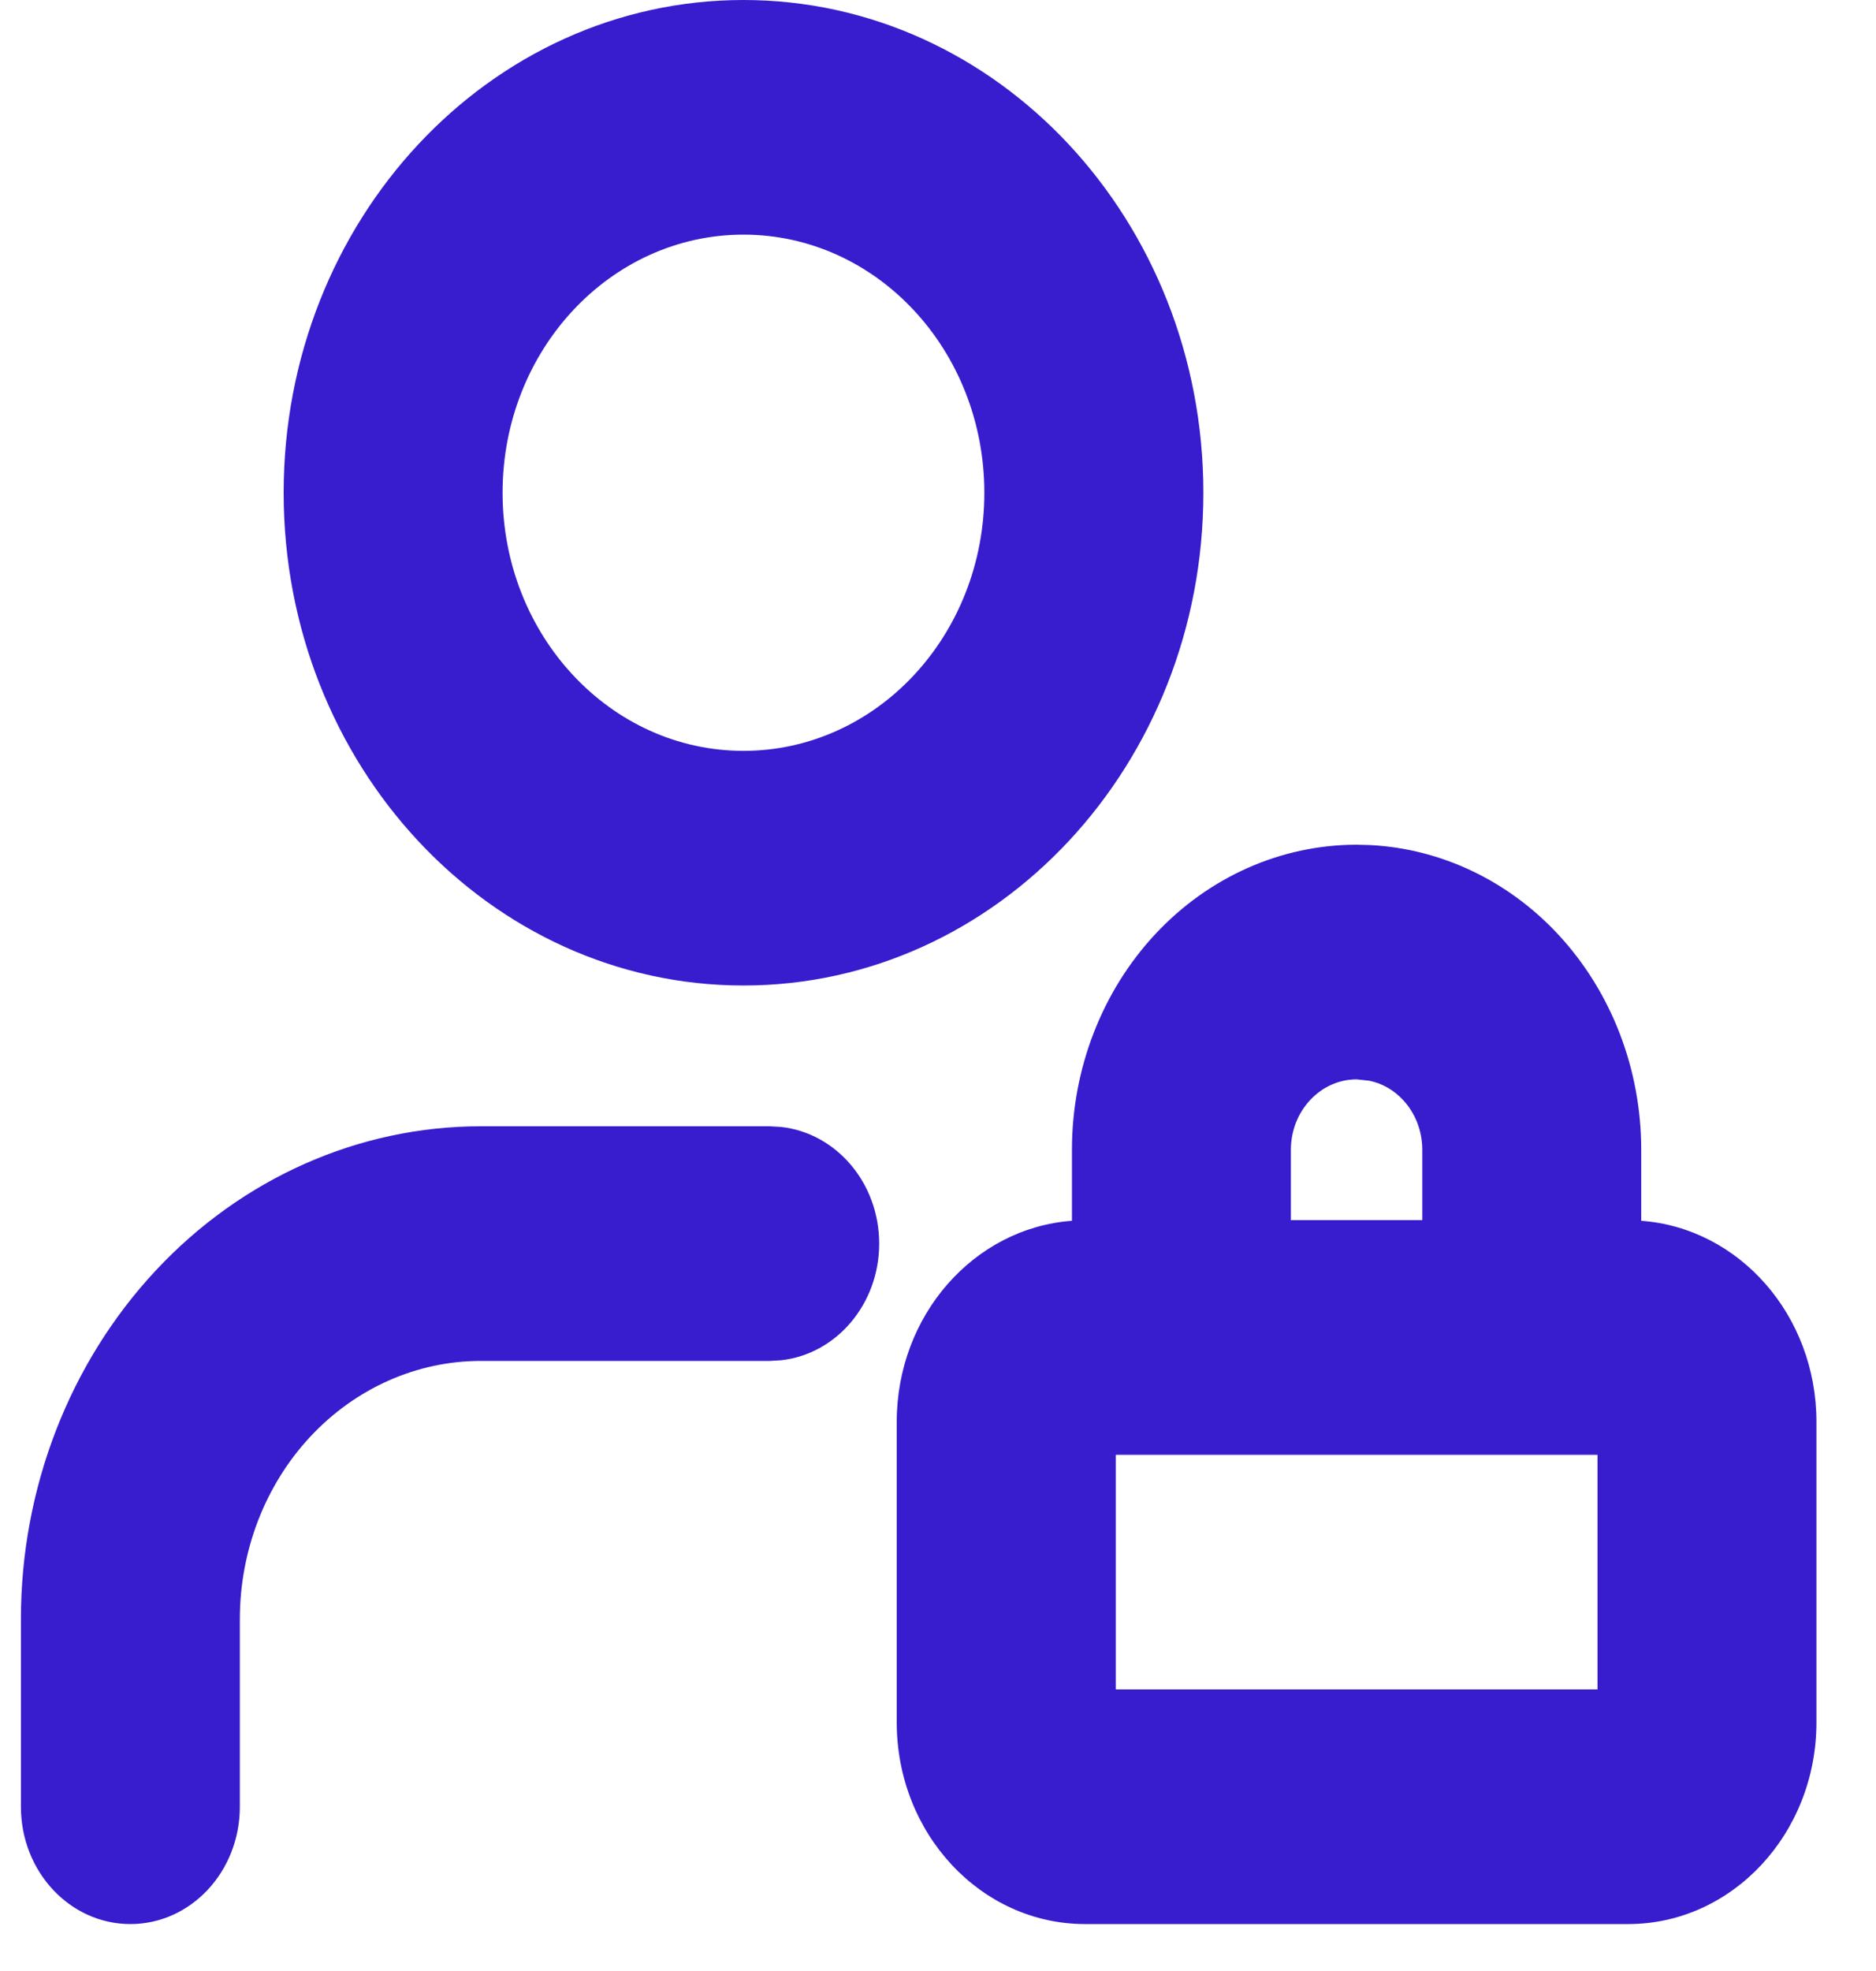 <svg width="20" height="21" viewBox="0 0 20 21" fill="none" xmlns="http://www.w3.org/2000/svg">
<path d="M0.223 19.25V17.25C0.223 15.858 0.74 14.523 1.659 13.538C2.578 12.553 3.825 12 5.125 12H8.206L8.326 12.007C8.914 12.071 9.373 12.603 9.373 13.25C9.373 13.897 8.914 14.429 8.326 14.493L8.206 14.5H5.125C4.444 14.5 3.791 14.79 3.309 15.306C2.828 15.821 2.557 16.521 2.557 17.25V19.25C2.557 19.94 2.035 20.5 1.39 20.5C0.745 20.5 0.223 19.94 0.223 19.25ZM11.895 18H17.031V15.5H11.895V18ZM10.494 5.25C10.494 3.731 9.345 2.5 7.926 2.5C6.508 2.5 5.358 3.731 5.358 5.25C5.358 6.769 6.508 8 7.926 8C9.345 8 10.494 6.769 10.494 5.25ZM15.163 12.25C15.163 12.051 15.089 11.86 14.958 11.72C14.86 11.614 14.735 11.543 14.6 11.515L14.463 11.5C14.277 11.5 14.099 11.579 13.968 11.72C13.836 11.86 13.762 12.051 13.762 12.25V13H15.163V12.25ZM17.497 13.007C18.541 13.083 19.365 14.013 19.365 15.149V18.351C19.365 19.537 18.466 20.5 17.358 20.5H11.568C10.459 20.5 9.56 19.537 9.56 18.351V15.149C9.56 14.013 10.385 13.083 11.428 13.007V12.25C11.428 11.388 11.748 10.562 12.317 9.952C12.886 9.343 13.658 9 14.463 9L14.613 9.004C15.363 9.044 16.075 9.381 16.608 9.952C17.177 10.562 17.497 11.388 17.497 12.25V13.007ZM12.829 5.25C12.829 8.149 10.634 10.5 7.926 10.5C5.219 10.5 3.024 8.149 3.024 5.25C3.024 2.35 5.219 0 7.926 0C10.634 0 12.829 2.35 12.829 5.25Z" fill="#371DCD"/>
</svg>
